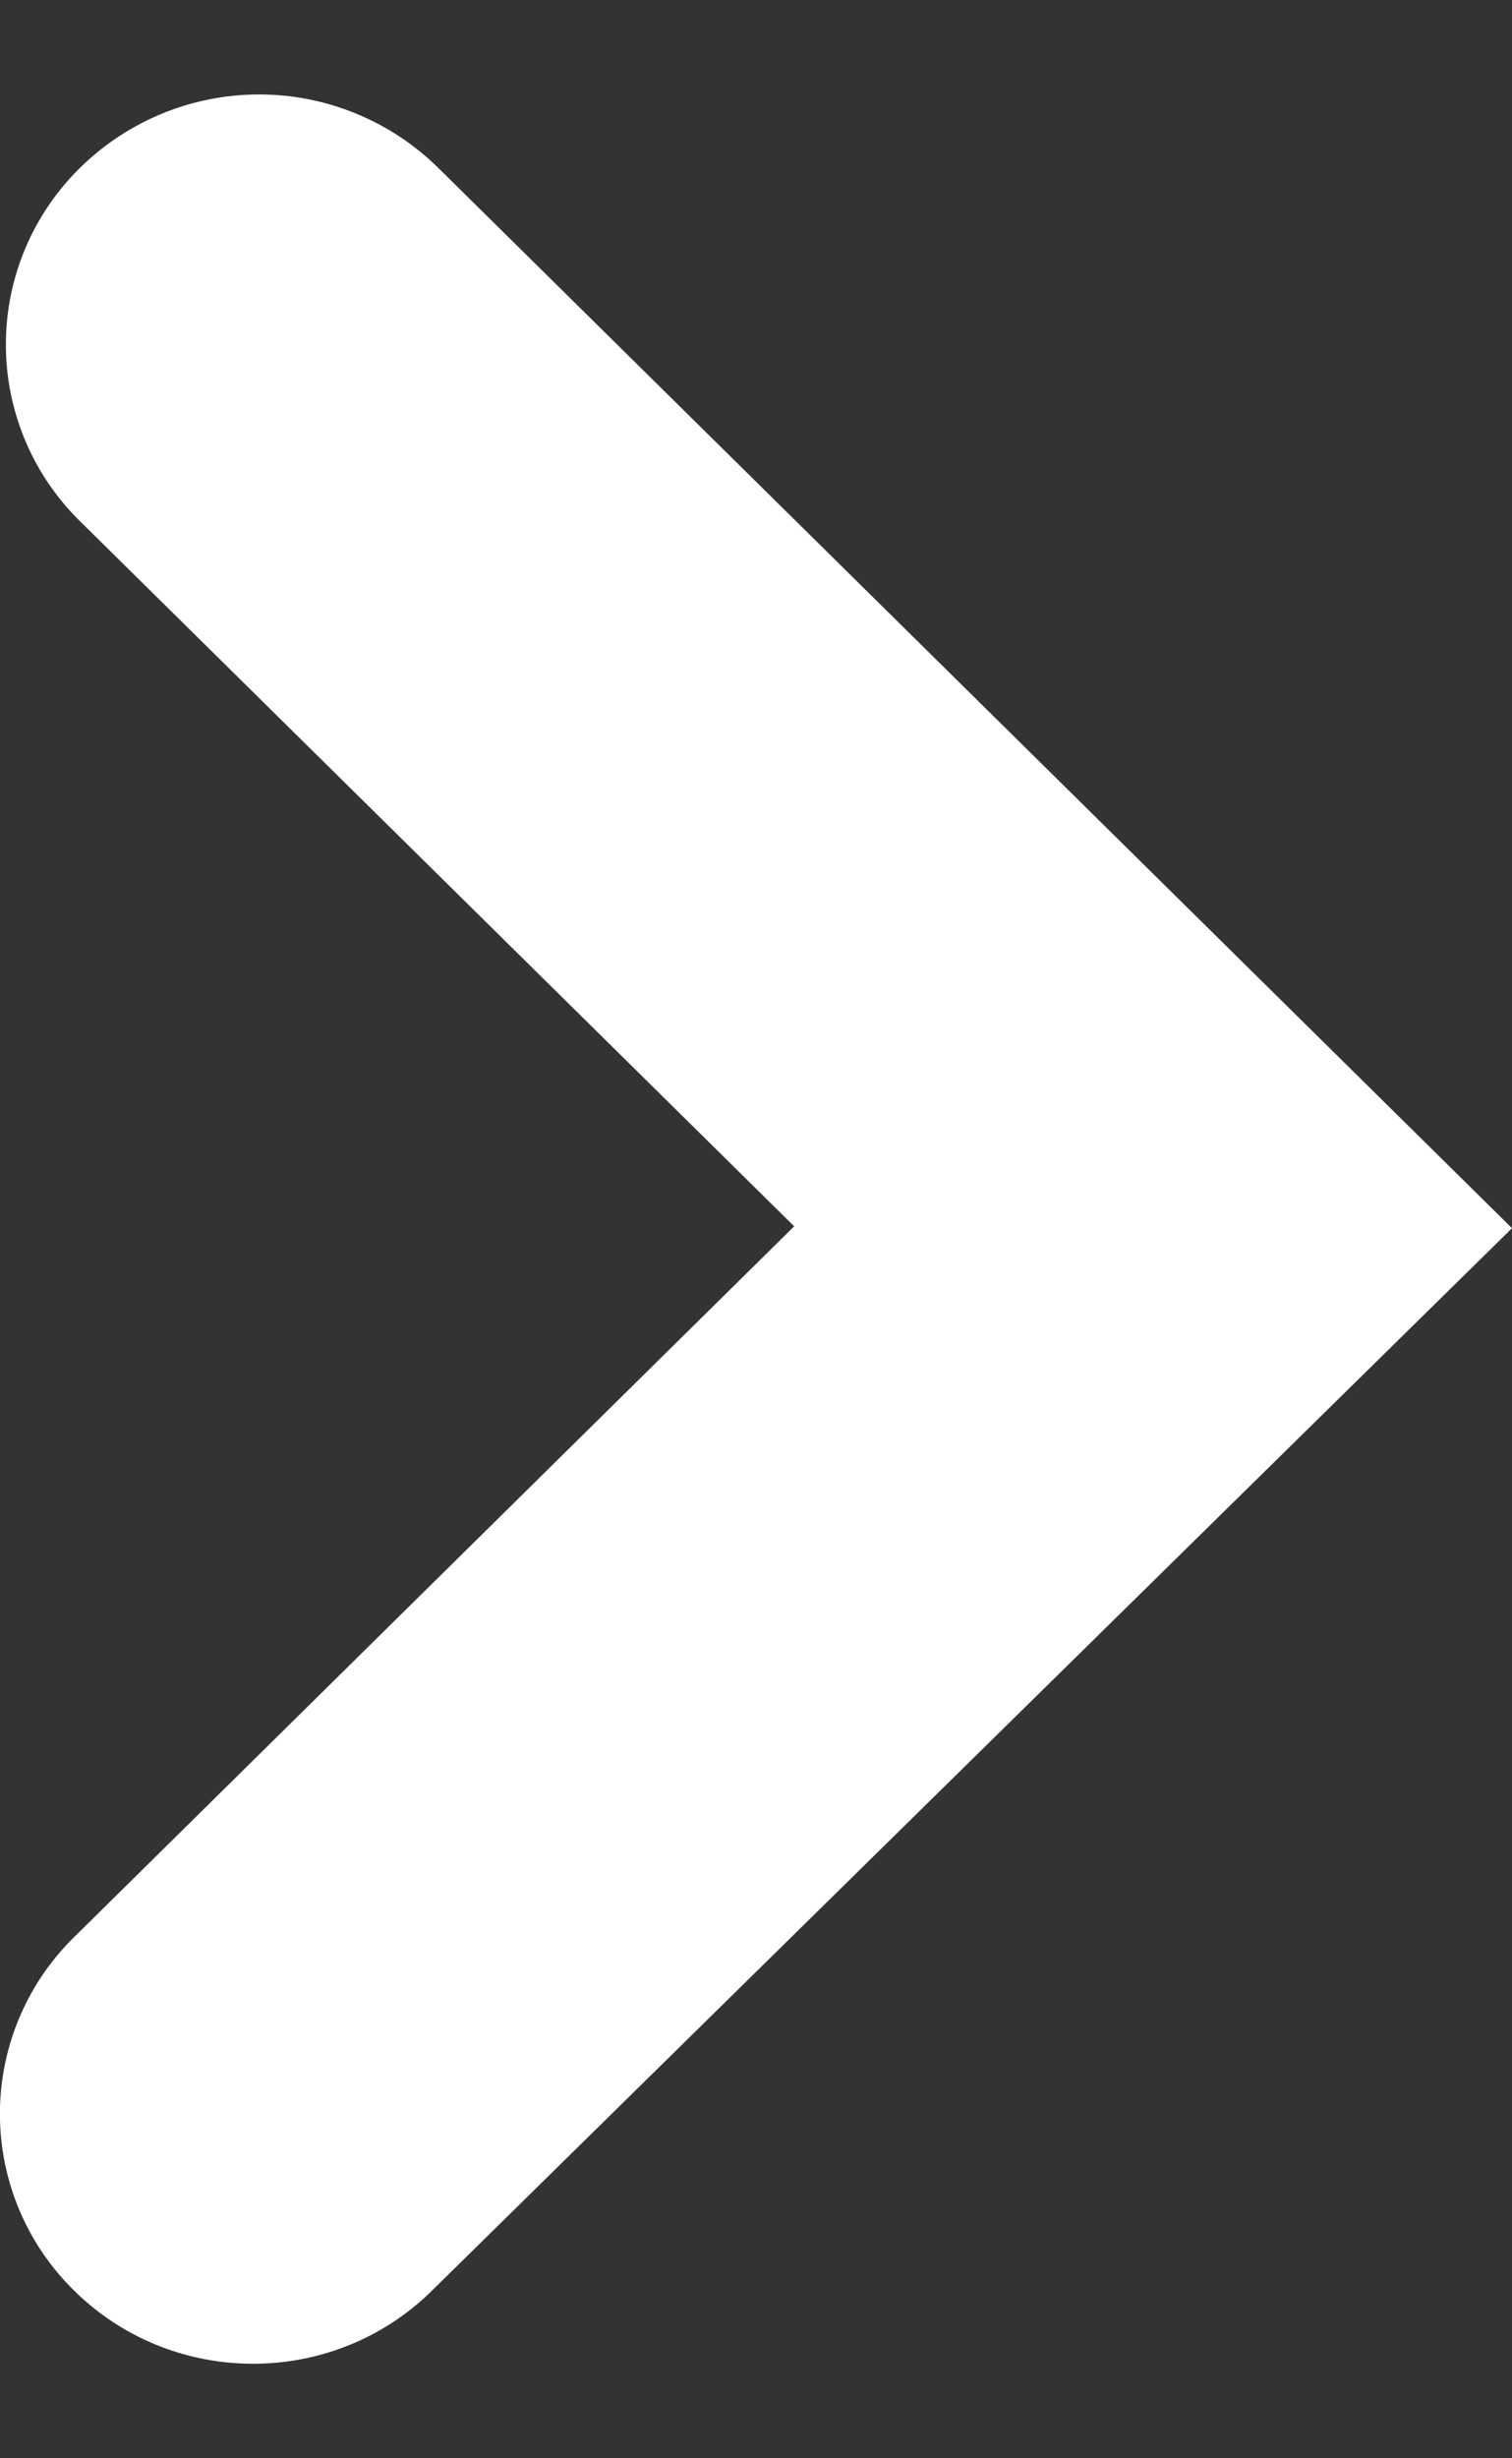 <svg width="8" height="13" xmlns="http://www.w3.org/2000/svg"><rect width="100%" height="100%" fill="#333333" stroke="none"/><path d="M8 6.495 2.318.887a1.351 1.351 0 0 0-1.894 0 1.309 1.309 0 0 0 0 1.87l3.778 3.728-3.81 3.759a1.309 1.309 0 0 0 0 1.869c.523.516 1.371.516 1.894 0" fill="#FFF" fill-rule="evenodd"/></svg>